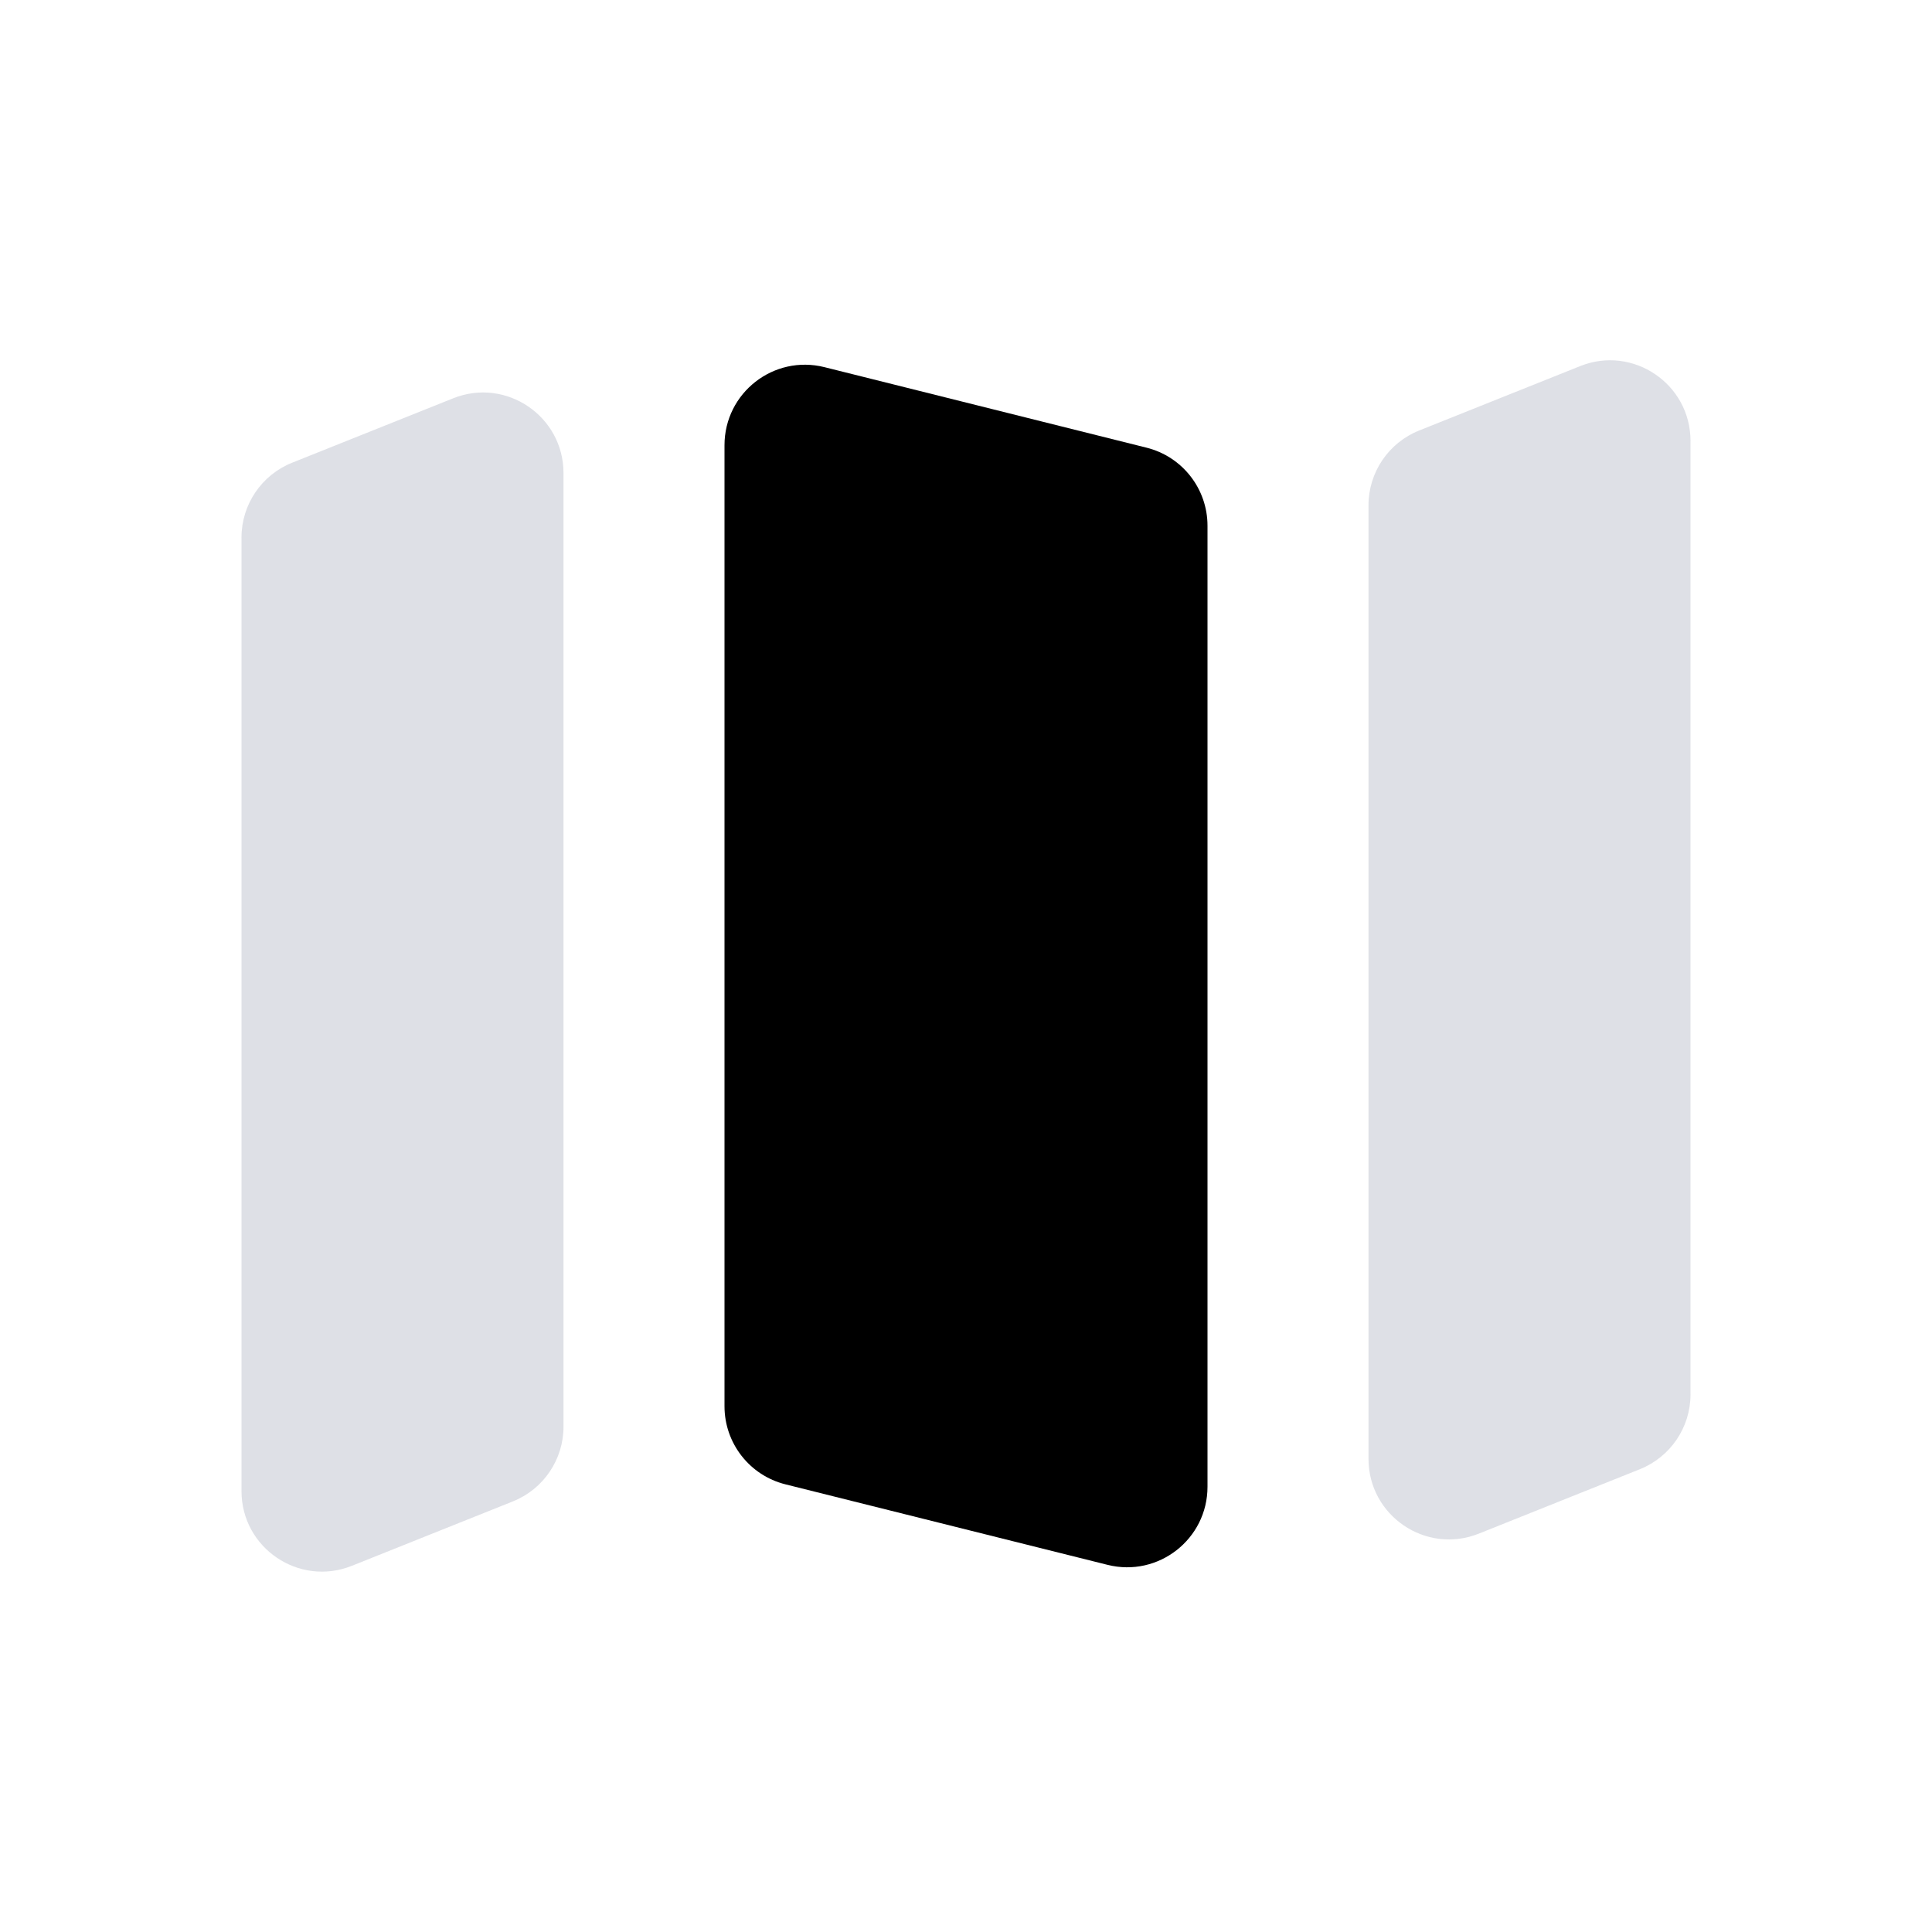 <svg width="24" height="24" viewBox="0 0 24 24" fill="none" xmlns="http://www.w3.org/2000/svg">
<path d="M9 17.469C9 17.928 9.312 18.328 9.757 18.439L13.758 19.439C14.389 19.597 15 19.12 15 18.469V6.531C15 6.072 14.688 5.672 14.242 5.561L10.242 4.561C9.611 4.403 9 4.88 9 5.531V17.469Z" fill="currentColor"/>
<path fill-rule="evenodd" clip-rule="evenodd" d="M7 5.877C7 5.169 6.285 4.685 5.629 4.948L3.629 5.748C3.249 5.9 3 6.268 3 6.677V18.523C3 19.23 3.715 19.714 4.371 19.451L6.371 18.651C6.751 18.499 7 18.131 7 17.723L7 5.877ZM17 18.122C17 18.83 17.715 19.314 18.371 19.051L20.371 18.251C20.751 18.099 21 17.731 21 17.323V5.477C21 4.769 20.285 4.285 19.629 4.548L17.629 5.348C17.249 5.5 17 5.868 17 6.277L17 18.122Z" fill="#7E869E" fill-opacity="0.25"/>
</svg>
